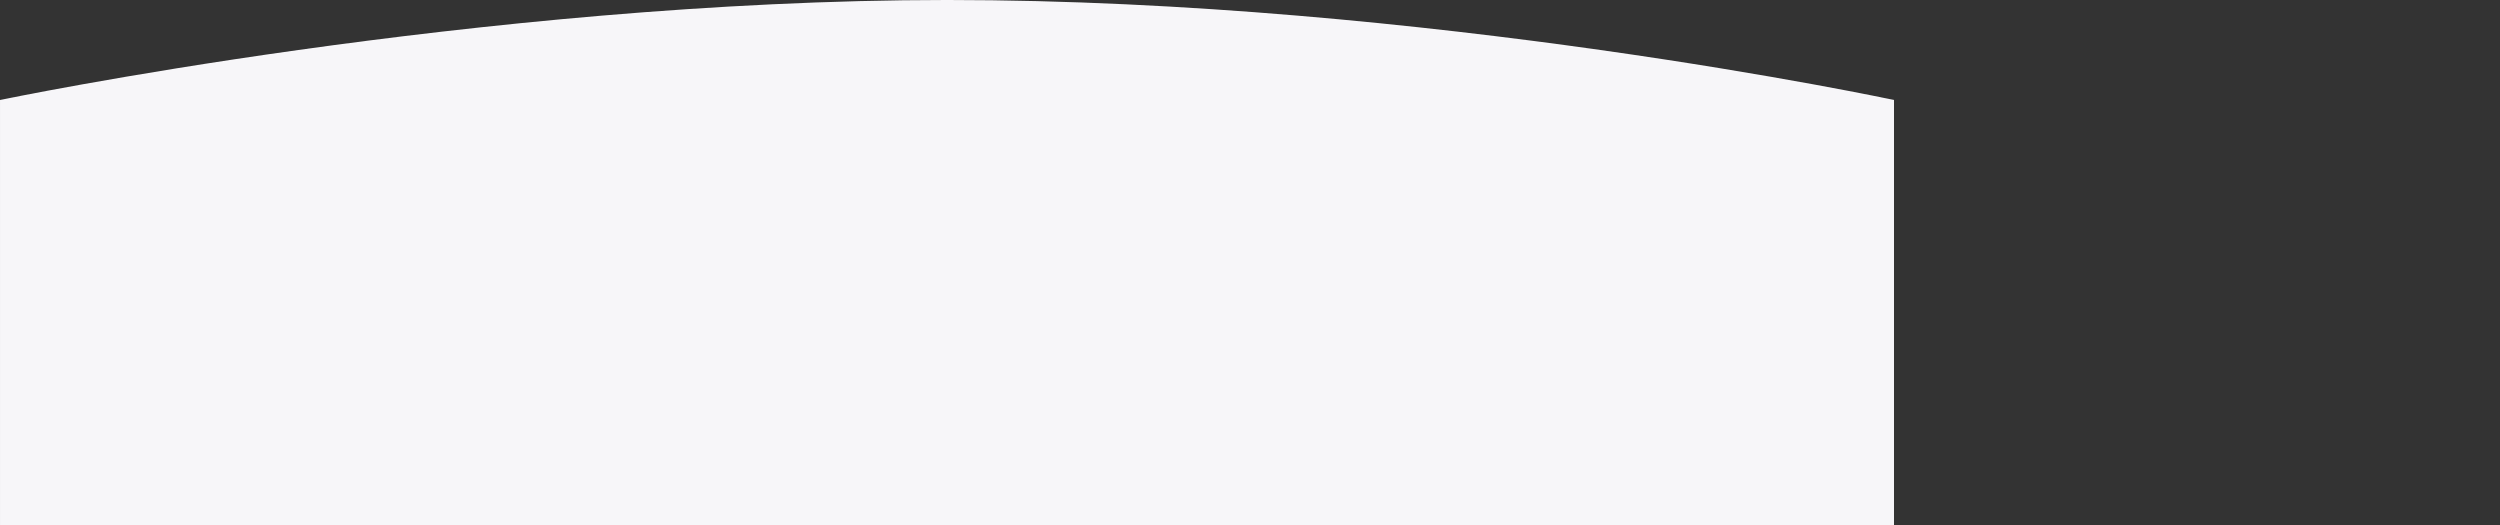 <svg xmlns="http://www.w3.org/2000/svg" xmlns:xlink="http://www.w3.org/1999/xlink" preserveAspectRatio="xMinYMin slice" height="525">
  <rect width="100%" height="100%" fill="#333333" stroke="none"/>
  <defs>
    <style>
      .cls-1 {
        fill: #f7f6f9;
        fill-rule: evenodd;
      }
    </style>
  </defs>
  <path d="M0.010,99.994 C0.010,99.994 479.879,-0.006 947.044,-0.006 C1426.709,-0.006 1894.000,99.994 1894.000,99.994 L1894.000,525.001 L0.010,525.001 L0.010,99.994 Z" class="cls-1"/>
</svg>
